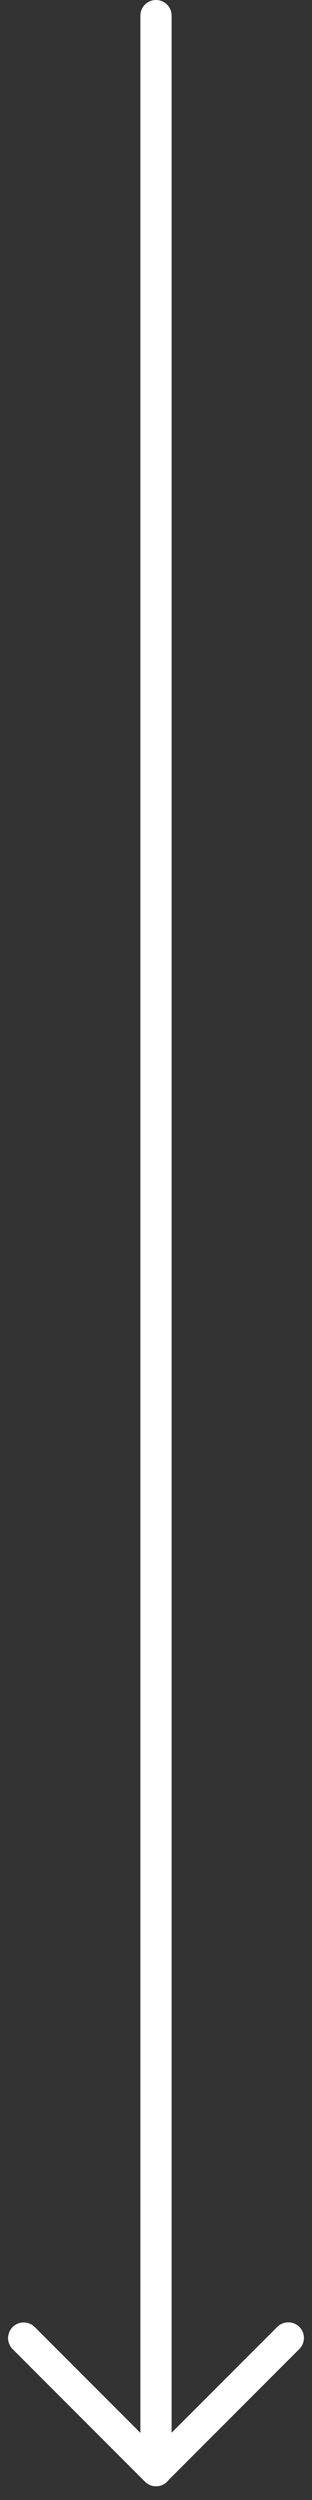<?xml version="1.0" encoding="UTF-8"?>
<svg width="20px" height="160px" viewBox="0 0 20 160" version="1.1" xmlns="http://www.w3.org/2000/svg" xmlns:xlink="http://www.w3.org/1999/xlink">
    <rect x="0" y="0" width="20" height="160" fill="#333333" stroke="none"/>
    <!-- Generator: Sketch 51.1 (57501) - http://www.bohemiancoding.com/sketch -->
    <title>icons/arrow_2</title>
    <desc>Created with Sketch.</desc>
    <defs></defs>
    <g id="Page-1" stroke="none" stroke-width="1" fill="none" fill-rule="evenodd">
        <g id="Desktop-HD" transform="translate(-357, -3073)" fill="#FFFFFF" fill-rule="nonzero">
            <g id="About" transform="translate(172, 2953)">
                <g id="icons/arrow_2" transform="translate(195, 200) rotate(-270) translate(-195, -200) translate(115, 190)">
                    <path d="M155.705,11 L1,11 C0.448,11 6.76353751e-17,10.552 0,10 C-6.76353751e-17,9.448 0.448,9 1,9 L155.696,9 L148.923,2.226 C148.532,1.836 148.532,1.203 148.923,0.812 C149.313,0.422 149.946,0.422 150.337,0.812 L158.714,9.189 C158.755,9.219 158.794,9.252 158.831,9.289 C159.221,9.68 159.221,10.313 158.831,10.703 L150.345,19.189 C149.955,19.579 149.322,19.579 148.931,19.189 C148.541,18.798 148.541,18.165 148.931,17.774 L155.705,11 Z" id="Combined-Shape"></path>
                </g>
            </g>
        </g>
    </g>
</svg>